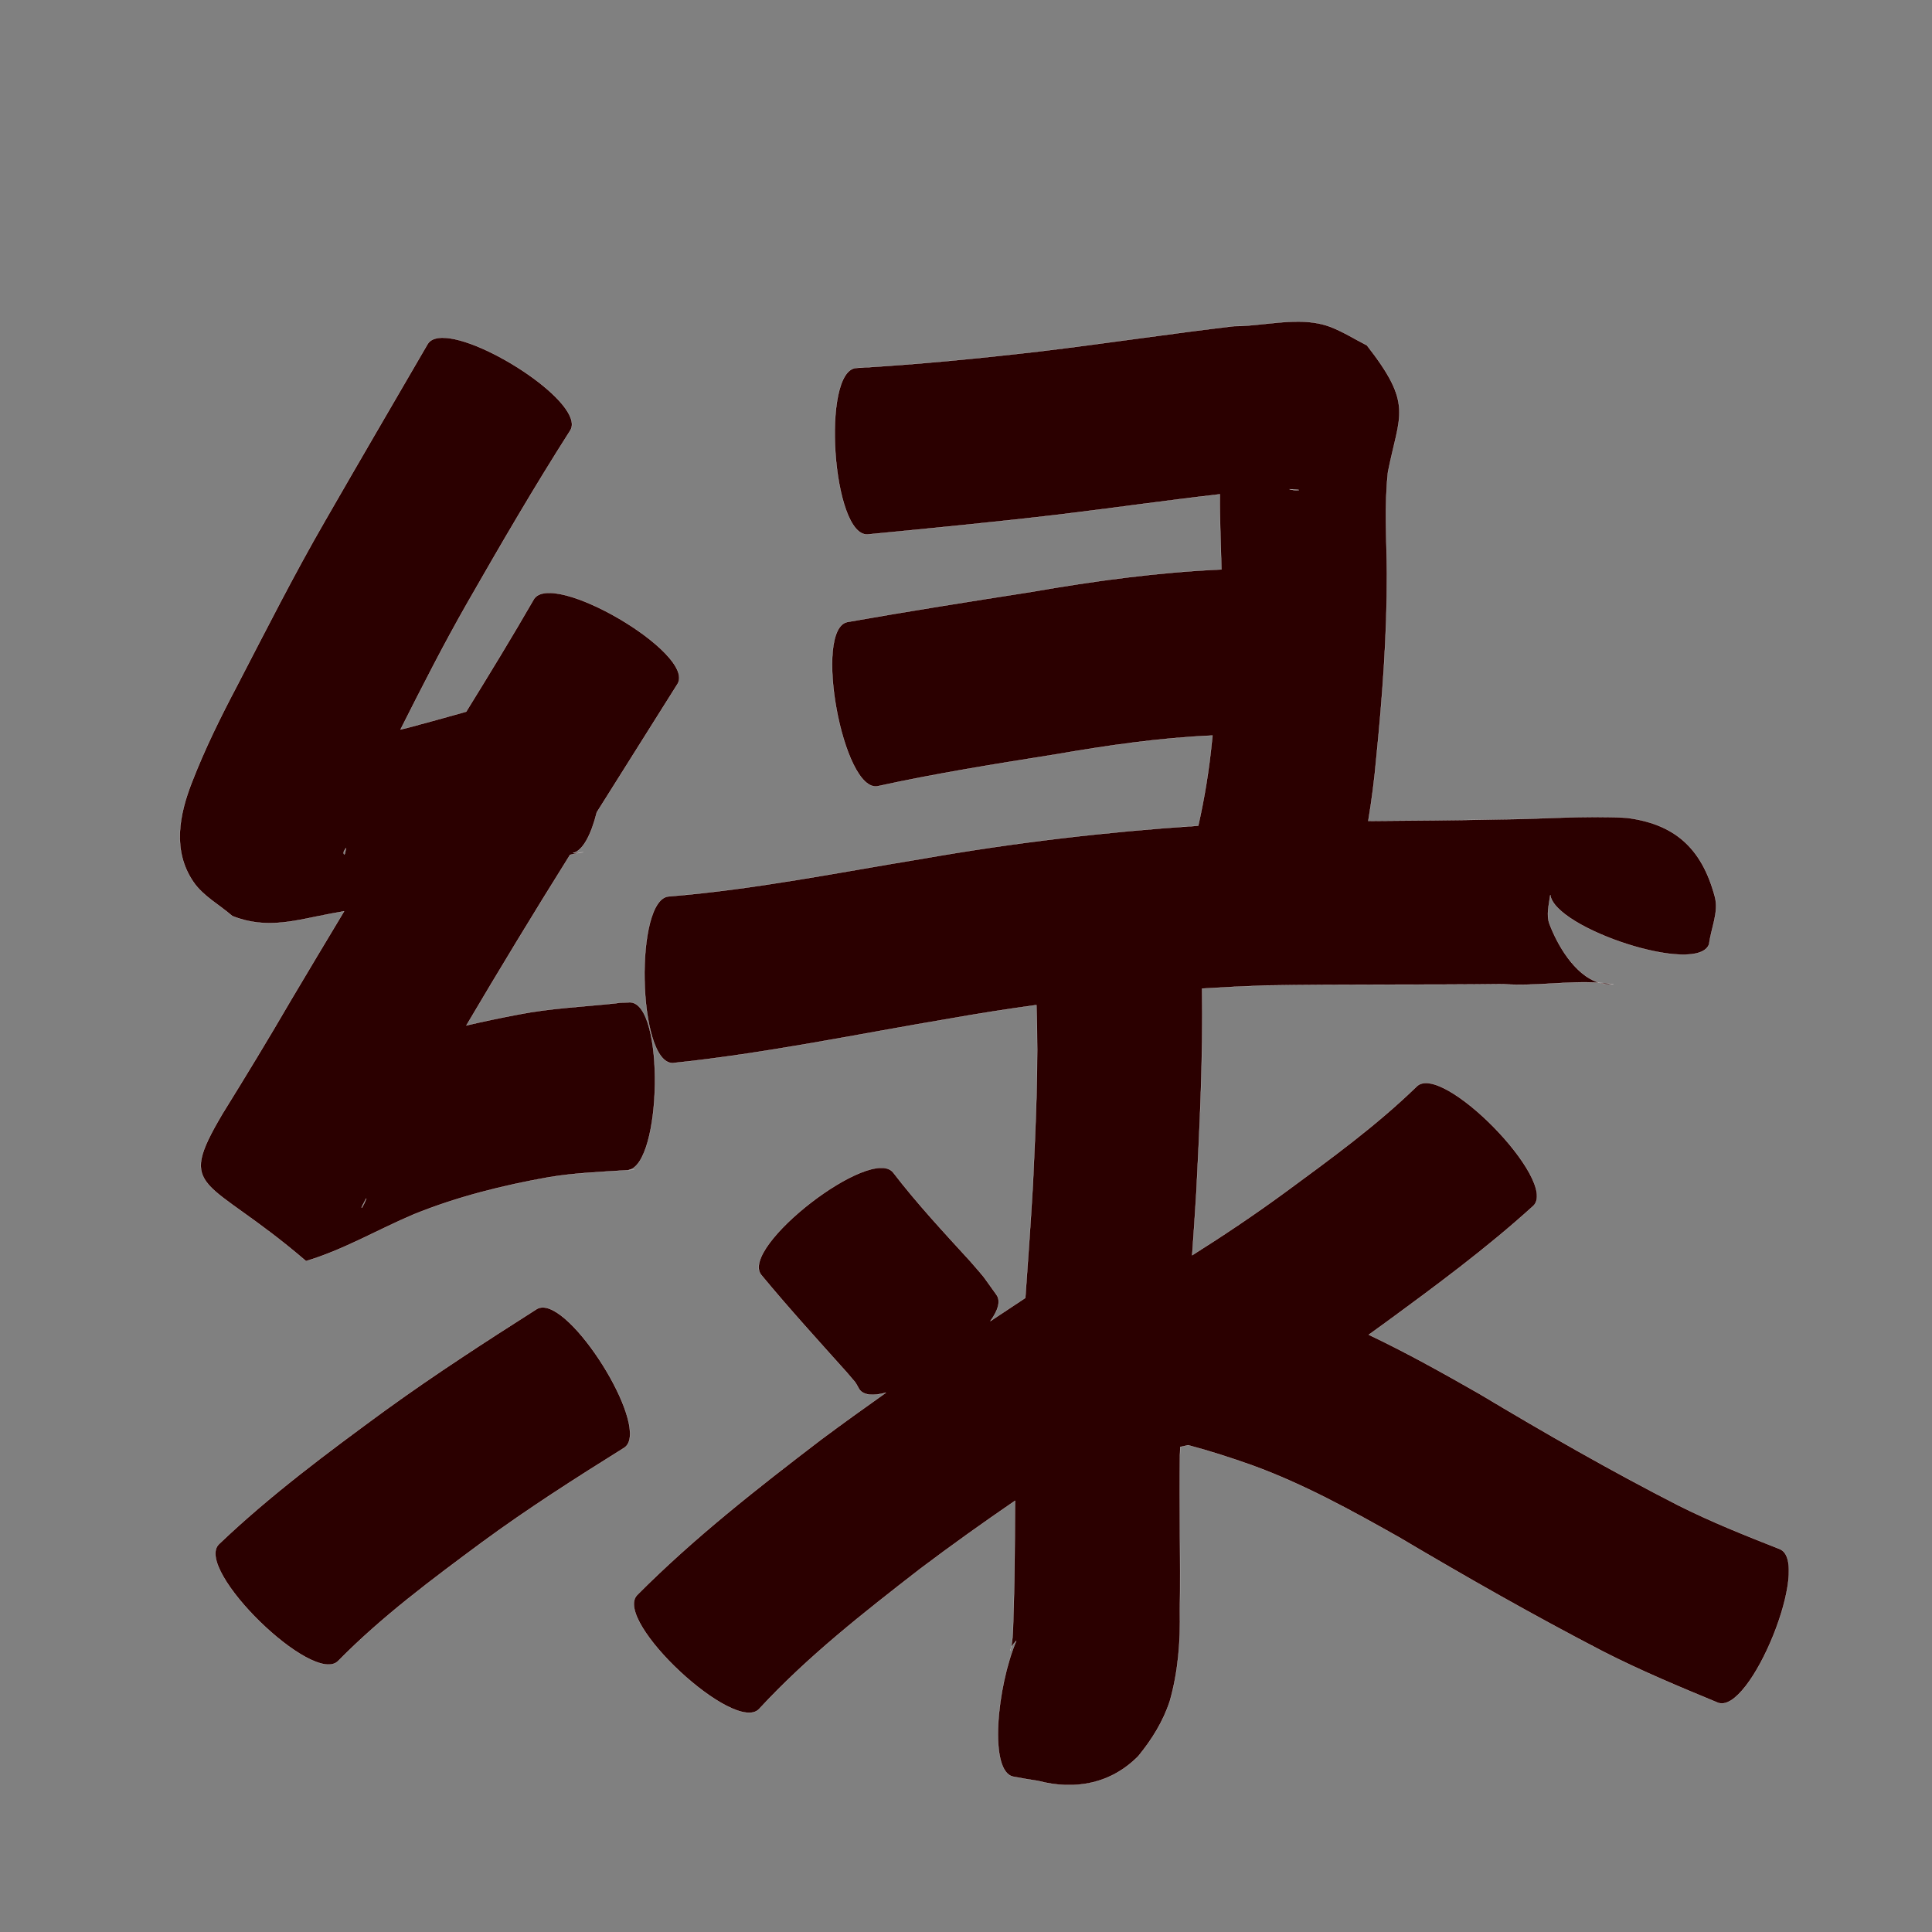<?xml version="1.0" encoding="UTF-8" standalone="no"?>
<svg
   xmlns:dc="http://purl.org/dc/elements/1.1/"
   xmlns:cc="http://creativecommons.org/ns#"
   xmlns:rdf="http://www.w3.org/1999/02/22-rdf-syntax-ns#"
   xmlns:svg="http://www.w3.org/2000/svg"
   xmlns="http://www.w3.org/2000/svg"
   xmlns:sodipodi="http://sodipodi.sourceforge.net/DTD/sodipodi-0.dtd"
   xmlns:inkscape="http://www.inkscape.org/namespaces/inkscape"
   width="1024"
   height="1024"
   id="U7EFF"
   version="1.1"
   inkscape:version="0.48.0 r9654"
   sodipodi:docname="U+7EFF.svg">
  <rect width="100%" height="100%" fill="#808080" stroke="none"/>
  <defs
     id="defs15" />
  <sodipodi:namedview
     pagecolor="#ffffff"
     bordercolor="#666666"
     borderopacity="1"
     objecttolerance="10"
     gridtolerance="10"
     guidetolerance="10"
     inkscape:pageopacity="0"
     inkscape:pageshadow="2"
     inkscape:window-width="640"
     inkscape:window-height="480"
     id="namedview13"
     showgrid="false"
     inkscape:zoom="0.27441406"
     inkscape:cx="512"
     inkscape:cy="512"
     inkscape:window-x="0"
     inkscape:window-y="25"
     inkscape:window-maximized="0"
     inkscape:current-layer="U7EFF" />
  <path
     style="fill:#2b0000;fill-opacity:1;fill-rule:nonzero;stroke:#f9f9f9;stroke-width:0.1;stroke-miterlimit:4;stroke-dasharray:none"
     d="M 686.375 170.469 C 675.401 170.656 664.045 172.906 653.938 172.875 C 619.589 176.929 585.372 182.131 551.031 186.25 C 518.705 189.98 486.307 193.185 453.812 195.031 C 435.098 196.317 441.16 284.536 459.875 283.25 C 493.653 279.977 527.422 276.725 561.125 272.75 C 589.624 269.31 618.046 265.243 646.562 261.969 C 646.406 275.243 647.108 288.561 647.375 301.812 C 613.4 303.339 579.754 307.94 546.25 313.781 C 513.879 318.836 481.515 323.957 449.25 329.656 C 430.781 333.028 446.687 420.092 465.156 416.719 C 496.485 409.849 528.185 404.837 559.844 399.781 C 587.294 395.036 614.846 391.037 642.656 389.844 C 642.553 390.832 642.449 391.824 642.344 392.812 C 640.865 407.918 638.438 422.879 635.094 437.656 C 586.32 440.86 537.77 446.587 489.562 455.031 C 444.766 462.365 400.053 471.398 354.781 475.094 C 336.042 475.482 337.854 563.826 356.594 563.438 C 405.981 558.319 454.719 548.08 503.656 539.844 C 518.845 537.149 534.052 534.774 549.312 532.688 C 550.505 564.336 548.93 596.072 547.469 627.688 C 546.319 647.788 544.867 667.858 543.438 687.938 C 537.247 692.009 531.072 696.109 524.906 700.219 C 528.931 694.675 530.536 689.711 528.25 686.375 C 518.971 673.505 523.739 679.479 514.188 668.406 C 500.217 653.133 486.088 637.965 473.469 621.531 C 461.985 606.67 391.923 660.795 403.406 675.656 C 418.069 693.381 433.558 710.374 448.906 727.5 C 454.501 734.248 452.529 731.187 455.406 736.312 C 457.697 739.656 462.918 739.922 469.562 738.156 C 458.016 746.322 446.536 754.588 435.188 763.031 C 401.348 788.889 367.702 815.206 337.625 845.469 C 324.833 859.208 389.583 919.521 402.375 905.781 C 428.05 877.969 457.989 854.568 487.812 831.438 C 504.254 819.046 521.028 807.079 538 795.438 C 537.837 814.184 537.861 832.911 537.281 851.656 C 536.952 857.92 537.171 866.98 535.969 872.875 C 536.294 872.473 536.617 872.074 537.344 871.125 C 537.762 870.618 538.205 870.131 538.656 869.656 C 528.331 894.031 523.931 939.273 537.156 941.688 C 541.487 942.497 545.827 943.282 550.188 943.906 C 569.696 949.062 588.893 945.481 603.375 930.75 C 610.545 921.975 616.524 912.407 620.062 901.531 C 624.5 885.848 625.689 869.903 625.375 853.625 C 625.755 826.133 625.055 798.648 625.406 771.156 C 625.457 769.74 625.507 768.322 625.562 766.906 C 626.947 766.622 628.345 766.329 629.719 765.969 C 641.108 768.989 652.331 772.628 663.438 776.562 C 690.69 786.427 716.07 800.451 741.25 814.625 C 776.896 835.728 812.877 856.25 849.656 875.312 C 869.43 885.412 889.904 893.962 910.406 902.438 C 927.676 909.415 960.582 828.009 943.312 821.031 C 925.154 813.873 906.984 806.661 889.531 797.875 C 853.689 779.535 818.78 759.545 784.25 738.844 C 764.961 727.83 745.538 716.951 725.469 707.438 C 728.129 705.53 730.796 703.623 733.438 701.688 C 760.615 681.797 787.797 661.774 812.75 639.094 C 826.175 625.977 764.332 562.697 750.906 575.812 C 729.681 596.433 705.671 613.919 681.875 631.406 C 665.632 643.333 648.909 654.564 631.875 665.312 C 632.655 654.182 633.421 643.045 634.094 631.906 C 635.933 595.966 637.679 559.965 637.125 523.969 C 648.285 523.267 659.471 522.715 670.656 522.312 C 712.599 521.596 754.555 522.11 796.5 521.594 C 813.296 522.911 830.698 519.749 847.594 520.875 C 834.317 516.834 825.139 500.042 821.25 489.625 C 819.464 484.841 821.037 479.52 821.688 474.344 C 823.999 492.165 900.079 517.298 905.875 500.375 C 906.899 492.034 911.092 483.467 908.938 475.344 C 901.914 448.859 886.93 436.572 862.062 433.438 C 839.722 432.197 817.354 434.142 795 434.281 C 771.739 434.791 748.481 434.948 725.219 435.125 C 727.052 424.085 728.483 412.984 729.469 401.812 C 732.721 369.317 735.158 336.712 735.094 304.031 C 734.979 286.131 733.673 268.03 735.656 250.219 C 741.782 219.375 749.188 214.676 724.5 183.031 C 718.118 179.788 712.014 175.911 705.344 173.312 C 699.407 171.001 692.959 170.357 686.375 170.469 z M 847.594 520.875 C 849.992 521.605 852.528 521.933 855.188 521.719 C 852.67 521.325 850.138 521.045 847.594 520.875 z M 535.969 872.875 C 534.603 874.564 536.028 872.622 535.469 874.938 C 535.671 874.306 535.817 873.619 535.969 872.875 z M 234.25 179 C 230.699 179.066 228.021 180.088 226.656 182.344 C 208.58 213.476 190.395 244.531 172.469 275.75 C 155.855 304.489 140.888 334.143 125.594 363.594 C 116.806 380.243 108.492 397.128 101.688 414.688 C 95.082 431.587 91.136 450.907 102.562 467.531 C 107.714 475.025 116.249 479.512 123.094 485.5 C 141.654 492.967 157.389 487.582 175.406 484.25 C 177.726 483.844 180.059 483.426 182.375 483 C 172.979 498.619 163.624 514.267 154.312 529.938 C 142.479 550.302 130.247 570.418 117.844 590.438 C 92.969 632.596 109.167 622.882 162.188 668.406 C 182.153 662.436 200.196 651.729 219.344 643.625 C 242.337 634.308 266.414 628.313 290.781 623.969 C 304.681 621.626 318.778 621.131 332.812 620.219 C 332.875 620.211 332.937 620.198 333 620.188 C 350.89 617.325 352.46 531.669 333.938 531.25 C 327.273 531.559 329.908 531.255 326.031 531.812 C 308.945 533.611 291.72 534.379 274.812 537.688 C 265.563 539.449 256.351 541.349 247.188 543.5 C 264.873 513.57 282.904 483.85 301.344 454.375 C 301.609 453.951 301.859 453.517 302.125 453.094 C 302.128 453.089 302.153 453.098 302.156 453.094 C 307.251 451.632 314.299 451.32 303.656 452.156 C 309.047 450.919 313.413 442.143 316.312 430.562 C 330.598 407.843 344.907 385.13 359.188 362.406 C 368.668 346.216 292.356 301.529 282.875 317.719 C 271.323 337.766 259.257 357.503 247.094 377.188 C 236.833 380.096 226.555 382.938 216.25 385.688 C 214.928 386.02 213.605 386.333 212.281 386.656 C 223.762 363.91 235.304 341.176 247.969 319.062 C 265.515 288.42 283.268 257.887 302.281 228.125 C 310.623 214.339 255.953 178.595 234.25 179 z M 333 620.188 C 333.083 620.182 333.167 620.193 333.25 620.188 C 337.521 619.887 336.967 619.919 333 620.188 z M 683.406 259.281 C 684.33 259.311 685.265 259.375 686.188 259.438 C 686.899 259.485 689.014 259.652 688.312 259.781 C 686.98 260.027 685.251 259.789 683.406 259.281 z M 183.375 449.5 C 183.363 449.574 183.356 449.645 183.344 449.719 C 183.167 450.753 182.762 453.62 182.281 452.688 C 181.772 451.698 182.558 450.596 183.375 449.5 z M 194.156 635.156 C 192.811 639.319 189.509 643.606 193.688 635.969 C 193.845 635.698 193.999 635.427 194.156 635.156 z M 287.688 692.969 C 286.495 692.968 285.381 693.26 284.406 693.875 C 257.202 711.198 230.115 728.71 204 747.656 C 173.59 769.901 143.236 792.469 115.938 818.531 C 102.823 831.965 166.136 893.779 179.25 880.344 C 202.361 856.834 228.983 837.081 255.406 817.5 C 279.73 799.62 305.183 783.375 330.781 767.406 C 345.403 758.187 305.574 692.98 287.688 692.969 z "
     id="path10480" />
</svg>
